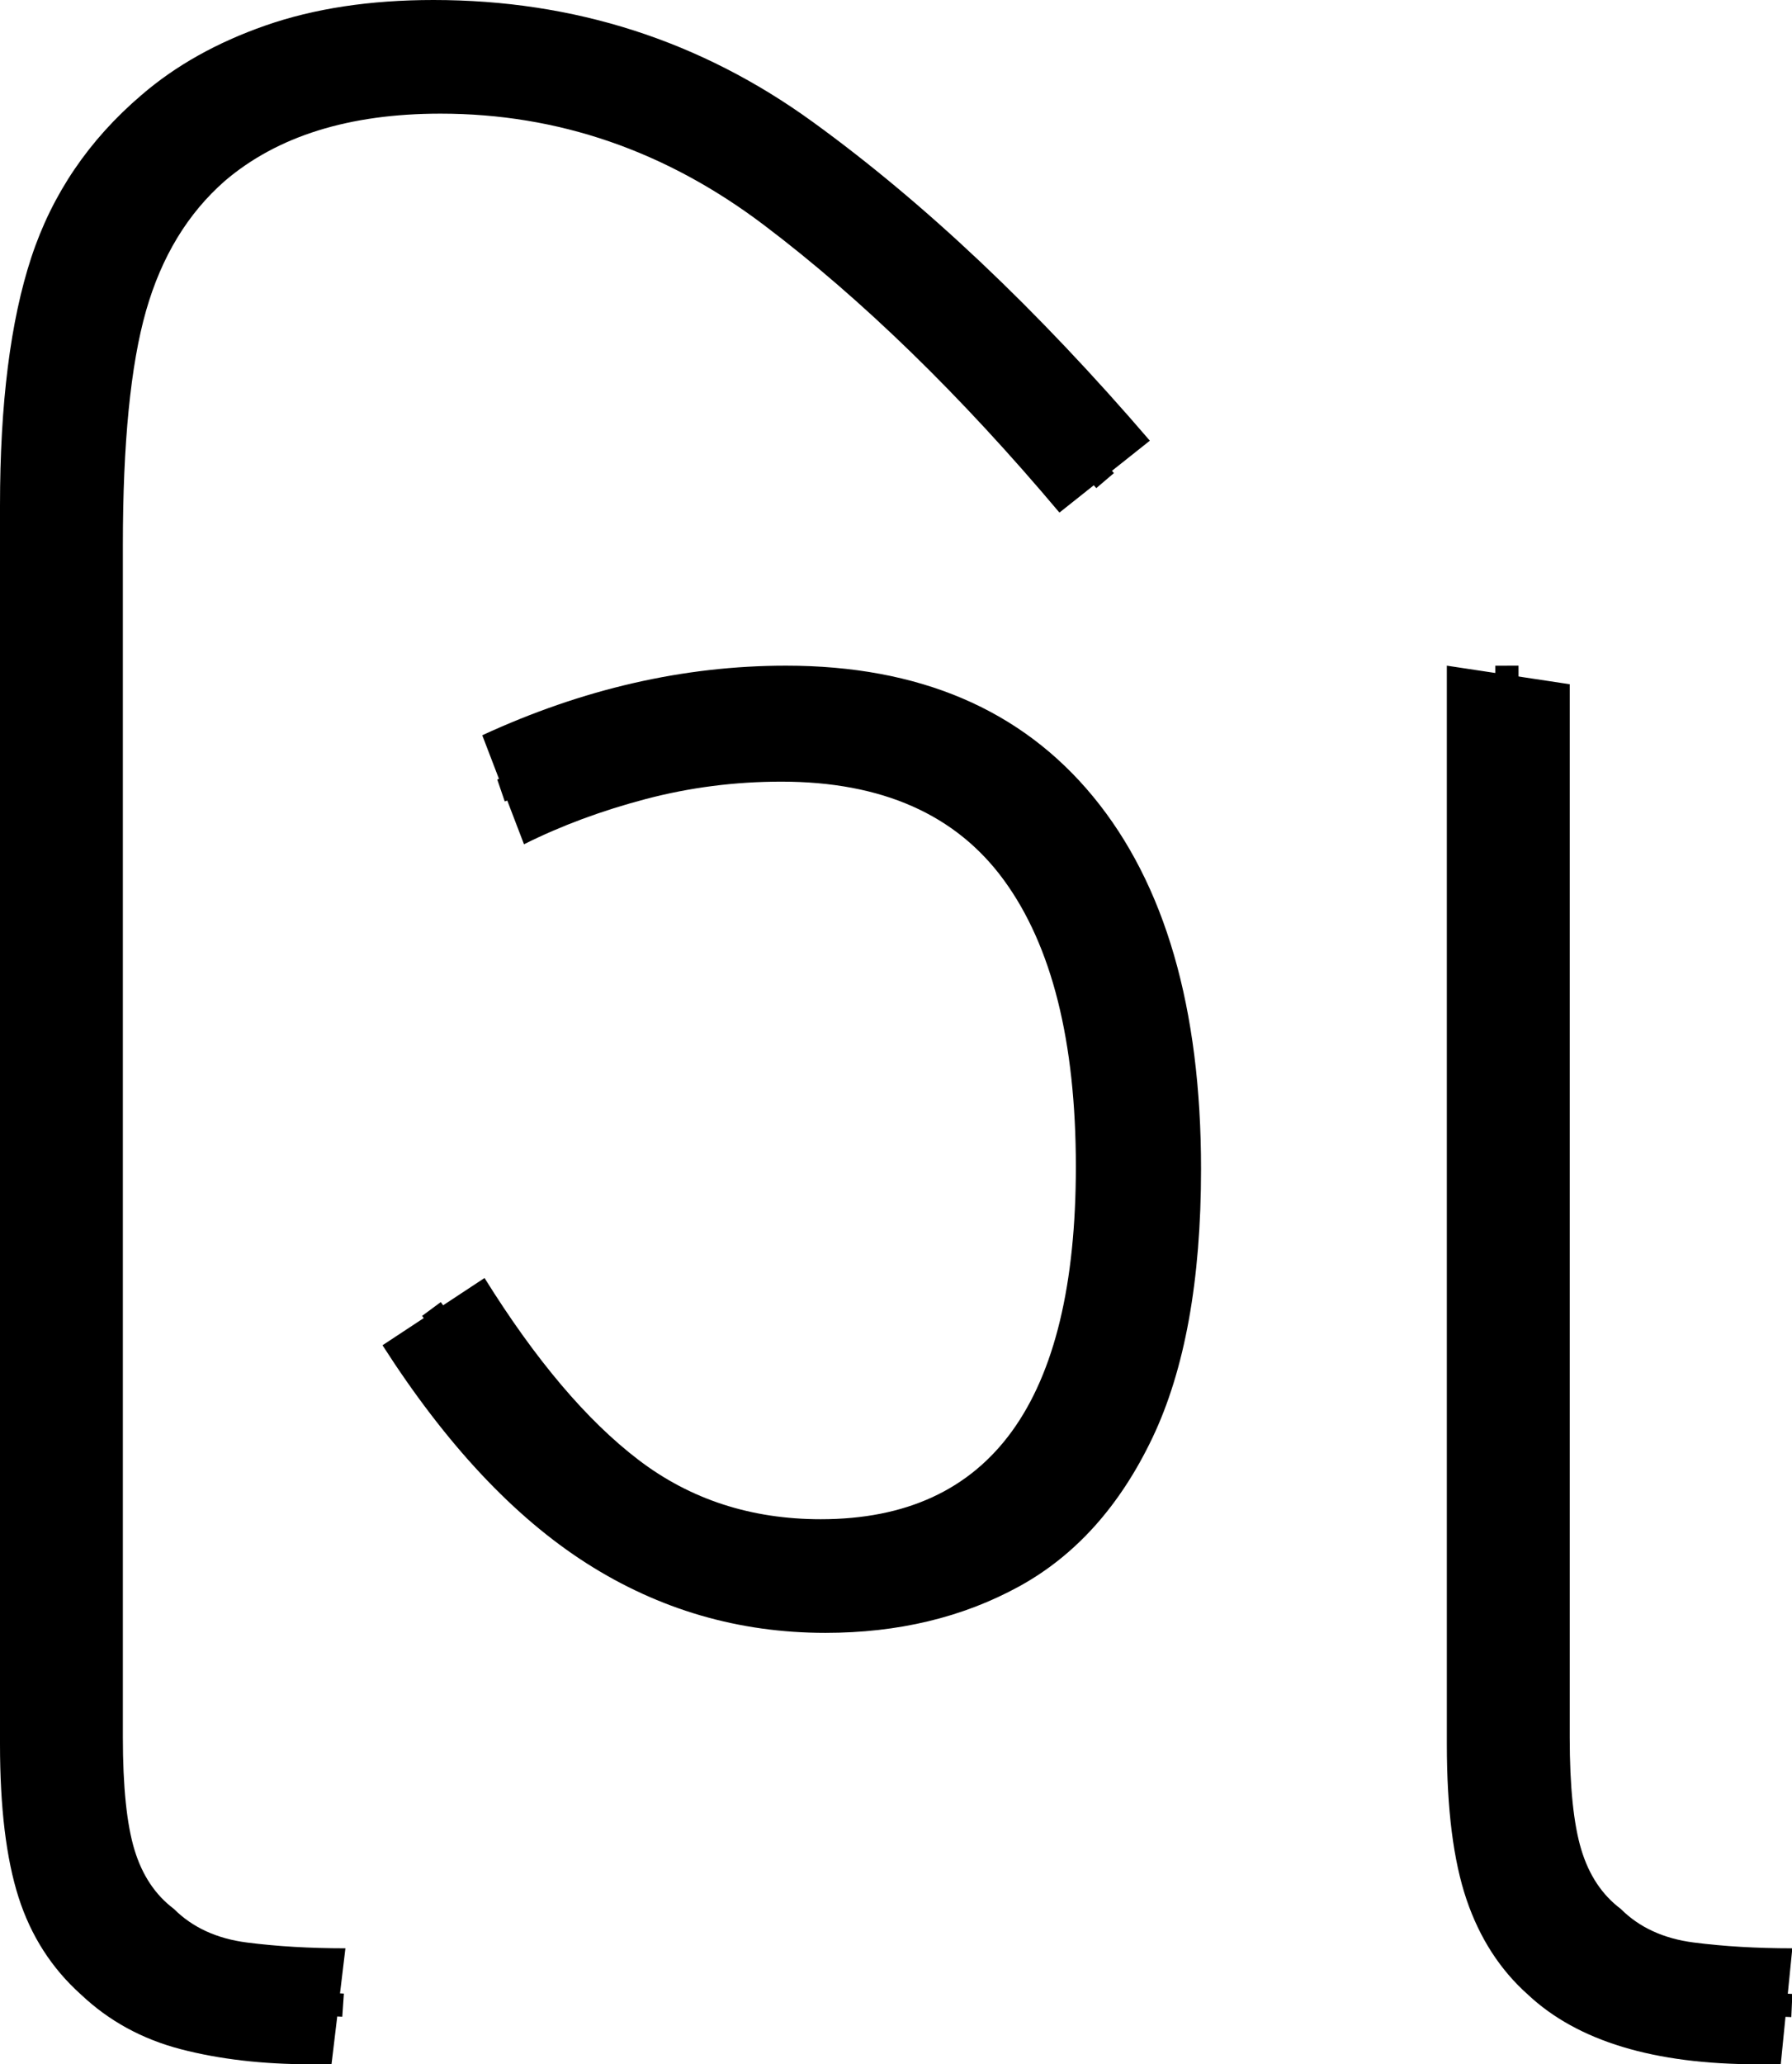 <?xml version="1.0" encoding="UTF-8" standalone="no"?><svg width="77.3" height="89" version="1.1" id="svg472" sodipodi:docname="2_gi.svg" inkscape:version="1.2.1 (9c6d41e410, 2022-07-14)" xmlns:inkscape="http://www.inkscape.org/namespaces/inkscape" xmlns:sodipodi="http://sodipodi.sourceforge.net/DTD/sodipodi-0.dtd" xmlns="http://www.w3.org/2000/svg" xmlns:svg="http://www.w3.org/2000/svg"><defs id="defs476"></defs><sodipodi:namedview id="namedview474" pagecolor="#ffffff" bordercolor="#666666" borderopacity="1.0" inkscape:showpageshadow="2" inkscape:pageopacity="0.0" inkscape:pagecheckerboard="0" inkscape:deskcolor="#d1d1d1" showgrid="false" inkscape:zoom="5.1189328" inkscape:cx="29.302983" inkscape:cy="55.480314" inkscape:window-width="1920" inkscape:window-height="1027" inkscape:window-x="-8" inkscape:window-y="-8" inkscape:window-maximized="1" inkscape:current-layer="svg472"></sodipodi:namedview><g id="g0" inkscape:label="g0" transform="matrix(1,0,0,1,16.5,28.701)"><path id="g0p0" style="display:inline;stroke-width:1" inkscape:label="g0p0" d="m 60.315,60.299 h -1 q -6.702,0 -9.903,-3 v 0 q -1.8,-1.6 -2.651,-4.1 -0.85,-2.5 -0.85,-6.7 v 0 -46.5 l 5.301,0.8 V 46.199 q 0,3.2 0.5,4.85 0.5,1.65 1.7,2.55 v 0 q 1.2,1.2 3.151,1.45 1.95,0.25 4.251,0.25 v 0 z m -41.21,-18.6 v 0 q -5.601,0 -10.303,-3 -4.701,-3 -8.802,-9.4 v 0 l 4.401,-2.9 q 3.301,5.3 6.652,7.85 3.351,2.55 7.852,2.55 v 0 q 11.003,0 11.003,-15.2 v 0 q 0,-8.1 -3.101,-12.35 -3.101,-4.25 -9.602,-4.25 v 0 q -3.001,0 -5.851,0.75 -2.851,0.75 -5.251,1.95 v 0 l -1.8,-4.7 Q 10.803,-0.001 17.404,-0.001 v 0 q 8.602,0 13.253,5.65 4.651,5.65 4.651,16.05 v 0 q 0,7.2 -2.101,11.6 -2.101,4.4 -5.751,6.4 -3.651,2 -8.352,2 z"></path><path style="fill:none;stroke:#000000;stroke-width:1px;stroke-linecap:butt;stroke-linejoin:miter;stroke-opacity:1" d="M 5.111,5.379 C 7.957,4.405 10.73,3.119 13.749,2.771 c 3.864,-0.576 8.035,-0.356 11.483,1.648 2.779,1.566 4.726,4.301 5.817,7.256 1.689,4.683 1.807,9.78 1.292,14.686 -0.512,3.88 -1.961,7.933 -5.154,10.4 -3.88,2.819 -9.169,3.093 -13.618,1.593 C 9.705,37.026 6.72,34.011 4.362,30.78 3.611,29.765 2.861,28.75 2.111,27.735" id="g0s0" inkscape:label="g0s0"></path><path style="fill:none;stroke:#000000;stroke-width:1px;stroke-linecap:butt;stroke-linejoin:miter;stroke-opacity:1" d="m 48.503,0 c 0.036,15.933 0.015,31.867 0.087,47.799 0.081,2.83 0.551,5.908 3.058,7.861 2.155,1.777 5.07,2.005 7.763,2.043 l 1.382,0.062" id="g0s1" sodipodi:nodetypes="ccccc" inkscape:label="g0s1"></path></g><g id="g1" inkscape:label="g1"><path d="M 14.3,89 H 13.4 Q 10.3,89 7.8,88.35 5.3,87.7 3.5,86 v 0 Q 1.6,84.3 0.8,81.8 0,79.3 0,75.2 v 0 -53.4 Q 0,15.2 1.35,11.1 2.7,7 6.1,4.1 v 0 Q 8.3,2.2 11.45,1.1 14.6,0 18.7,0 V 0 Q 27.8,0 35.05,5.25 42.3,10.5 49.6,19 v 0 l -3.9,3.1 Q 39.3,14.5 32.95,9.7 26.6,4.9 19,4.9 v 0 q -5.9,0 -9.3,2.9 v 0 q -2.4,2.1 -3.4,5.6 -1,3.5 -1,10.1 v 0 51.4 q 0,3.2 0.5,4.85 0.5,1.65 1.7,2.55 v 0 q 1.2,1.2 3.15,1.45 Q 12.6,84 14.9,84 v 0 z" id="g1p0" inkscape:label="g1p0"></path><path style="display:inline;fill:none;stroke:#000000;stroke-width:1px;stroke-linecap:butt;stroke-linejoin:miter;stroke-opacity:1" d="M 47.669,20.722 C 42.929,15.153 37.789,9.743 31.552,5.839 25.573,2.331 17.942,1.312 11.401,3.792 7.115,5.528 4.074,9.621 3.386,14.161 c -1.105,5.637 -0.493,11.41 -0.658,17.113 0.017,15.362 -0.082,30.727 0.008,46.088 0.132,2.783 1.011,5.743 3.47,7.348 2.457,1.87 5.694,1.54 8.593,1.741" id="g1s0" inkscape:label="g1s0"></path></g></svg>